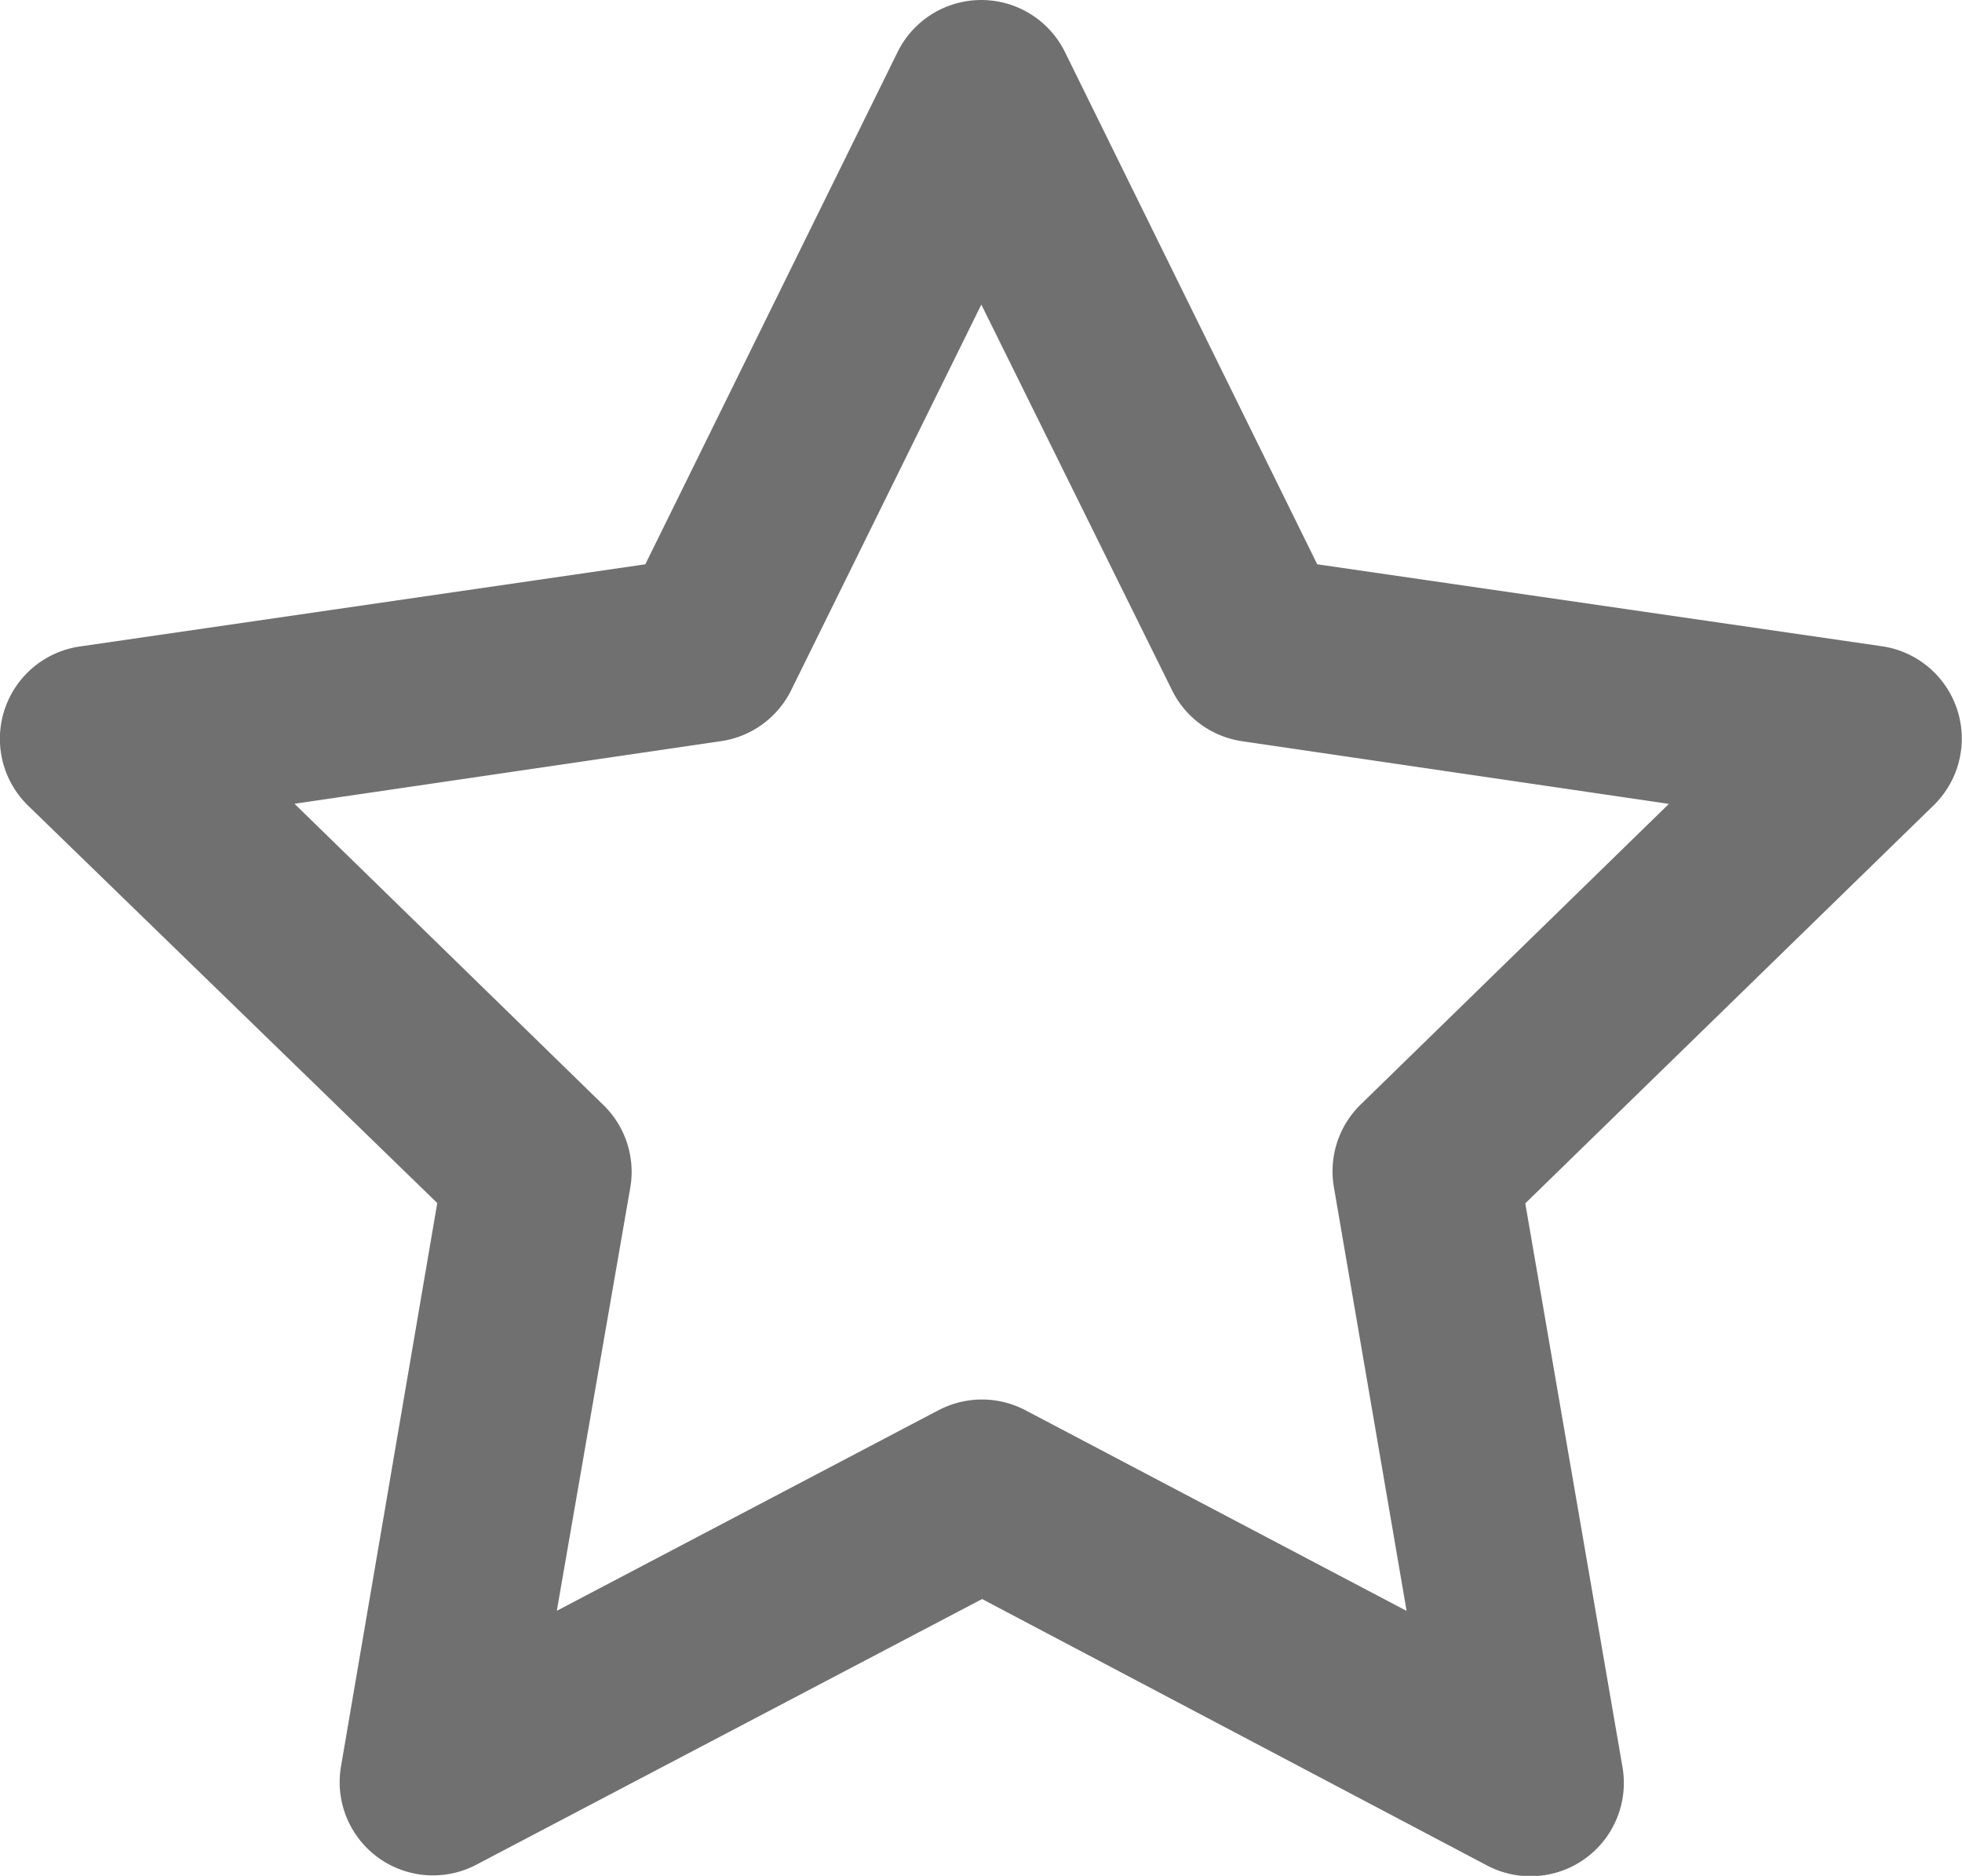 <svg xmlns="http://www.w3.org/2000/svg" width="18.02" height="17.233" viewBox="0 0 18.02 17.233">
  <path id="icon-star" d="M5.371,19.126a.857.857,0,0,1-1.243-.909l.883-5.169L1.256,9.4a.857.857,0,0,1,.48-1.466l5.186-.754,2.314-4.7a.857.857,0,0,1,1.543,0l2.314,4.7,5.194.754a.857.857,0,0,1,.471,1.457l-3.754,3.66.891,5.169a.857.857,0,0,1-1.251.909l-4.629-2.443L5.371,19.126Zm4.243-4.174a.857.857,0,0,1,.8,0l3.5,1.843-.669-3.9a.857.857,0,0,1,.249-.754l2.829-2.76-3.909-.574a.857.857,0,0,1-.651-.463L10.008,4.794,8.259,8.342a.857.857,0,0,1-.643.463L3.7,9.38l2.829,2.76a.857.857,0,0,1,.257.754l-.677,3.9,3.506-1.843Z" transform="translate(-0.995 -1.996)" fill="#707070"/>
</svg>
